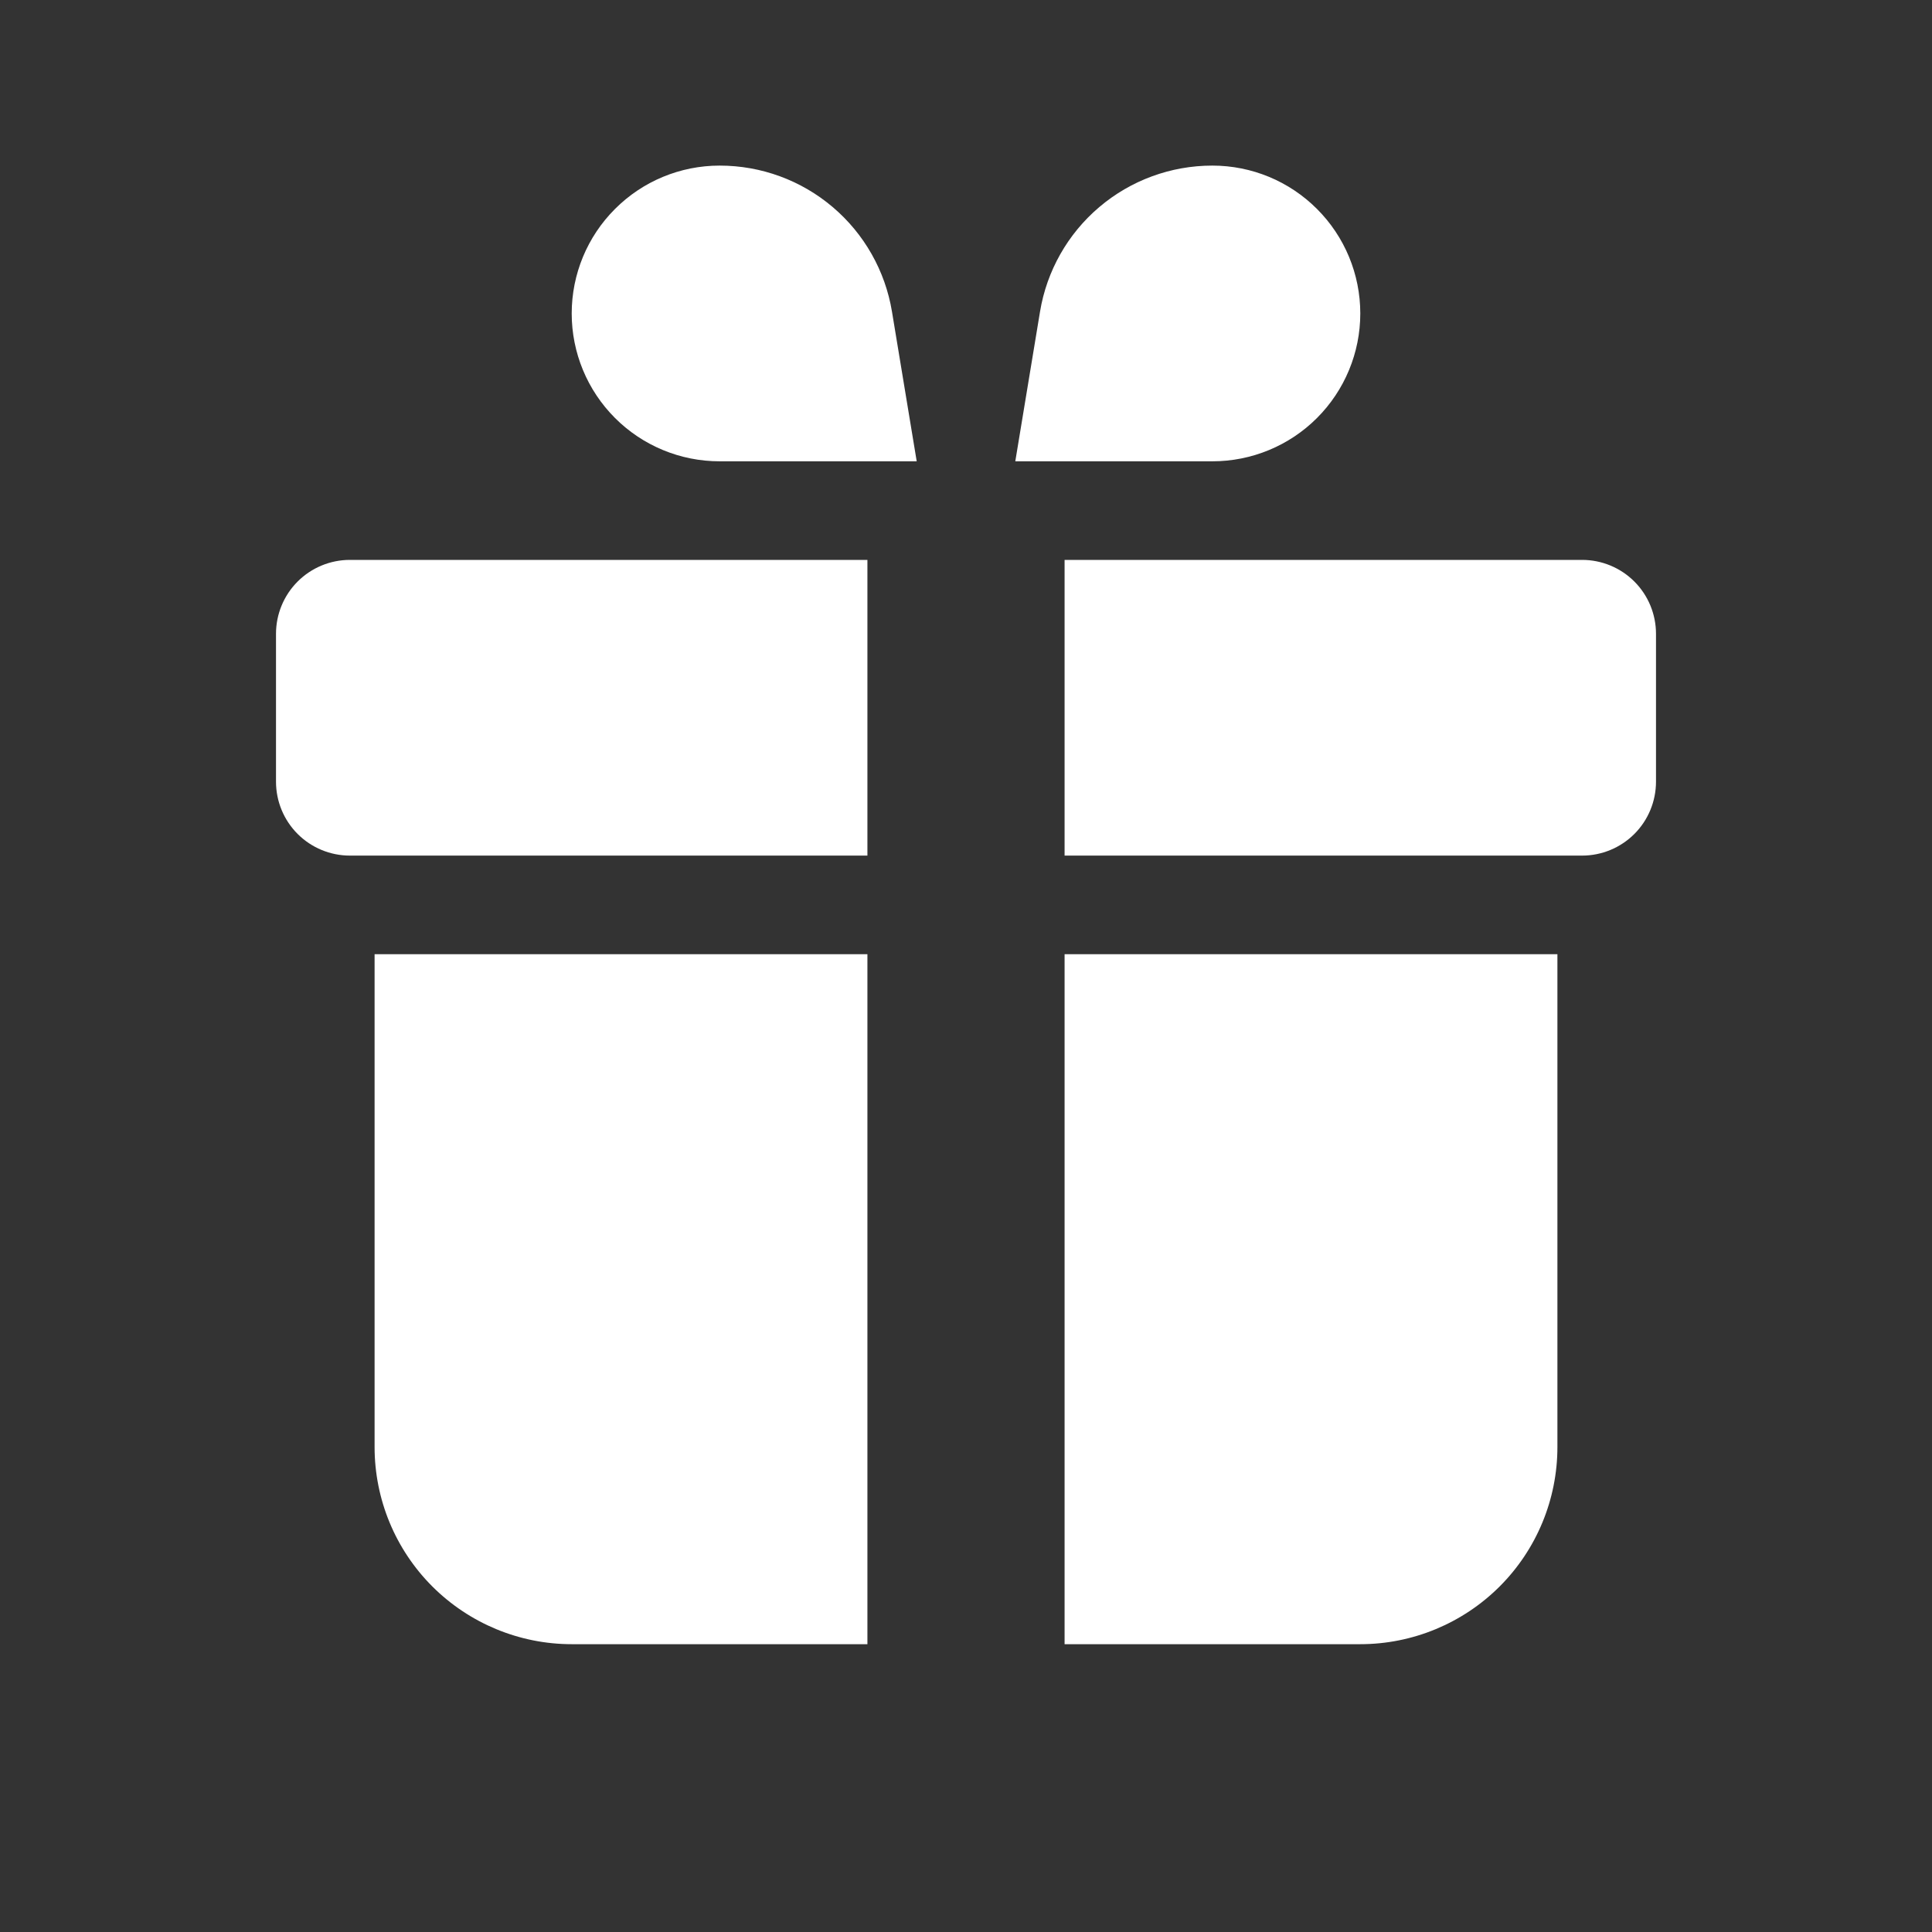 <svg width="35" height="35" viewBox="0 0 35 35" fill="none" xmlns="http://www.w3.org/2000/svg">
<rect x="0" y="0" width="35" height="35" fill="#333333" stroke="none"/>
<path d="M15.714 17.286V29.786H10.357C9.41 29.786 8.502 29.409 7.832 28.74C7.162 28.07 6.786 27.162 6.786 26.214V17.286H15.714ZM19.286 17.286H28.214V26.214C28.214 27.162 27.838 28.07 27.168 28.74C26.498 29.409 25.59 29.786 24.643 29.786H19.286V17.286ZM15.714 10.143V15.5H6.339C5.984 15.5 5.643 15.359 5.392 15.108C5.141 14.857 5 14.516 5 14.161V11.482C5 11.127 5.141 10.786 5.392 10.535C5.643 10.284 5.984 10.143 6.339 10.143H15.714ZM19.286 10.143H28.661C29.016 10.143 29.357 10.284 29.608 10.535C29.859 10.786 30 11.127 30 11.482V14.161C30 14.516 29.859 14.857 29.608 15.108C29.357 15.359 29.016 15.5 28.661 15.5H19.286V10.143ZM13.036 3H13.039C13.789 3 14.514 3.266 15.085 3.751C15.656 4.235 16.037 4.907 16.159 5.646L16.607 8.357H13.036C12.325 8.357 11.644 8.075 11.142 7.573C10.639 7.07 10.357 6.389 10.357 5.679C10.357 4.968 10.639 4.287 11.142 3.785C11.644 3.282 12.325 3 13.036 3ZM21.964 3C22.675 3 23.356 3.282 23.858 3.785C24.361 4.287 24.643 4.968 24.643 5.679C24.643 6.389 24.361 7.07 23.858 7.573C23.356 8.075 22.675 8.357 21.964 8.357H18.393L18.841 5.646C18.963 4.907 19.344 4.235 19.915 3.751C20.486 3.266 21.212 3 21.961 3H21.964Z" fill="white"/>
</svg>
